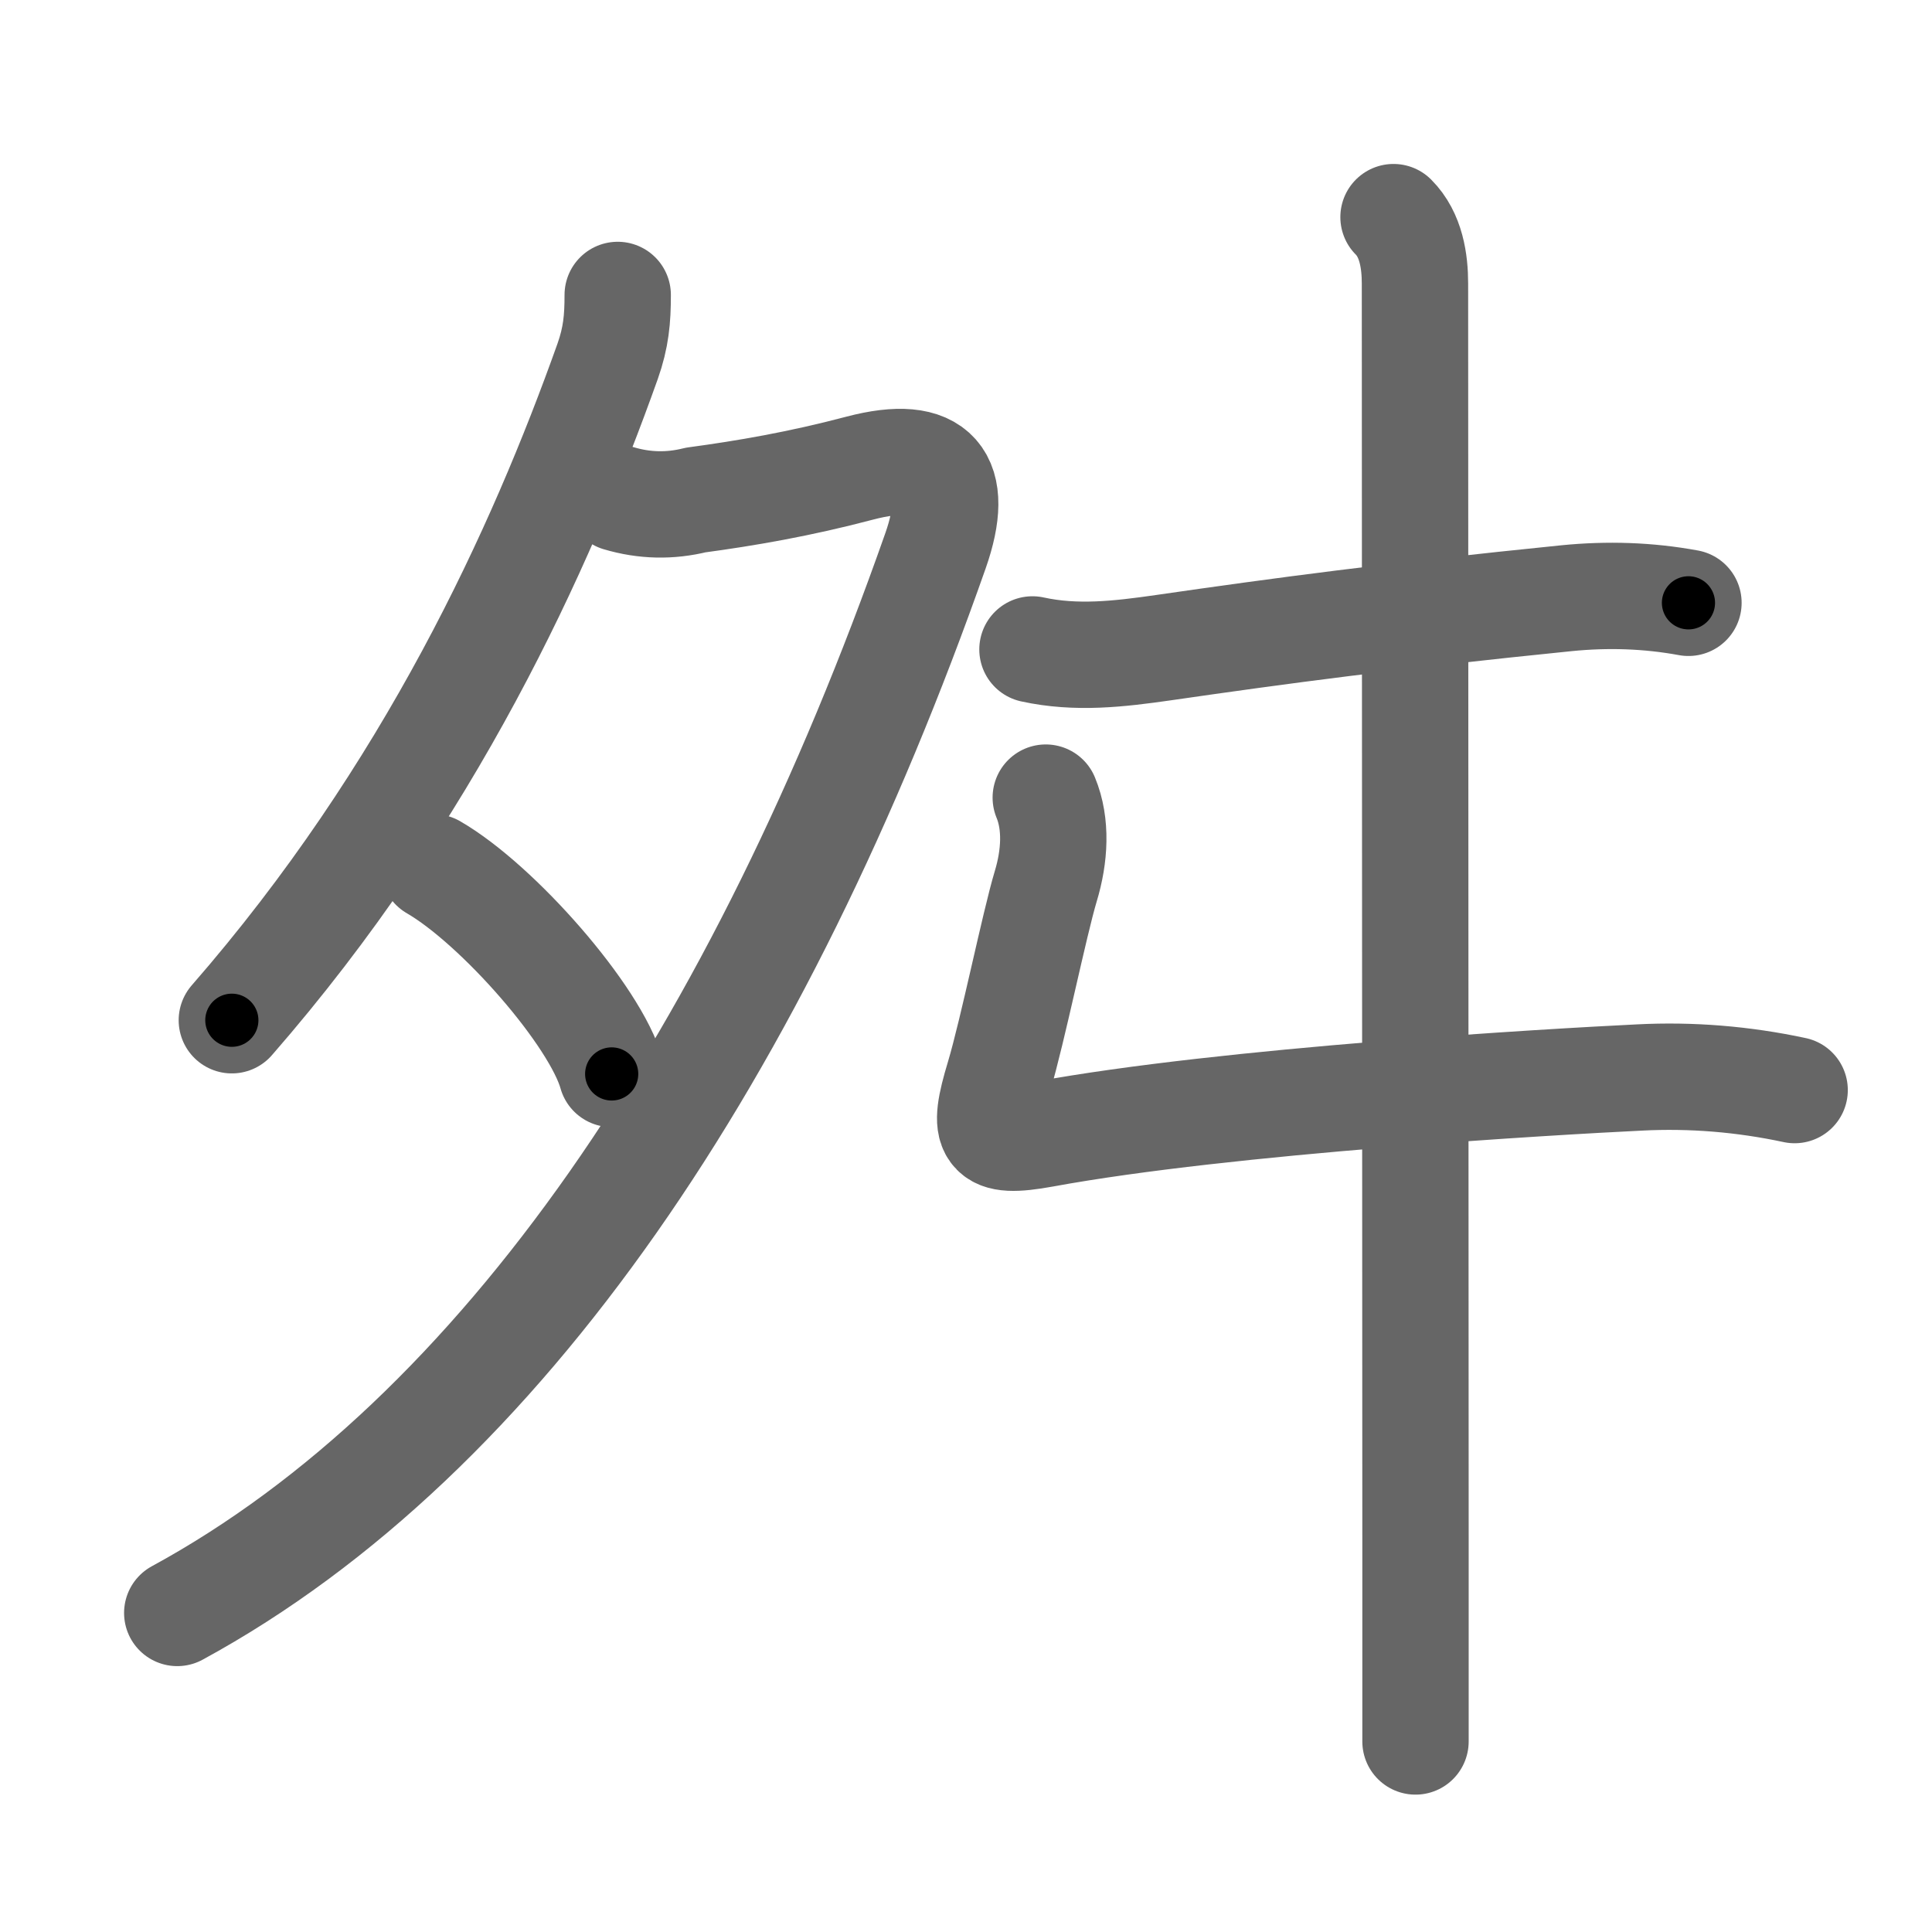 <svg xmlns="http://www.w3.org/2000/svg" width="109" height="109" viewBox="0 0 109 109" id="821b"><g fill="none" stroke="#666" stroke-width="6" stroke-linecap="round" stroke-linejoin="round"><g><g><path d="M34.85,16.64c0,1.36-0.09,2.39-0.57,3.75C30.5,31,24.25,44.75,13.08,57.56" /><path d="M34.91,28.11c1.45,0.43,2.89,0.46,4.34,0.1c2.82-0.38,5.86-0.9,9.26-1.8c4.34-1.14,5.7,0.58,4.27,4.66C42.88,59.25,28.38,81,10,91" /><path d="M24.46,48.93c3.63,2.1,9.14,8.39,10.05,11.66" /></g><g><path d="M58.25,36.64c2.47,0.54,4.88,0.26,7.39-0.1c6.64-0.96,12.86-1.79,22.74-2.79c2.31-0.23,4.6-0.16,6.88,0.26" /><path d="M59,45c0.62,1.5,0.51,3.31,0,5c-0.64,2.13-1.86,8.14-2.64,10.75c-0.98,3.24-0.69,3.82,2.51,3.24c10.39-1.91,28.87-2.97,33.63-3.2c2.93-0.15,5.85,0.09,8.75,0.71" /><path d="M78.62,12.25c1,1,1.21,2.5,1.21,3.75c0,0.81,0.02,47.89,0.03,70.63c0,6.01,0,10.32,0,11.62" /></g></g></g><g fill="none" stroke="#000" stroke-width="3" stroke-linecap="round" stroke-linejoin="round"><path d="M34.85,16.64c0,1.36-0.09,2.39-0.57,3.75C30.5,31,24.25,44.75,13.08,57.56" stroke-dasharray="46.862" stroke-dashoffset="46.862"><animate attributeName="stroke-dashoffset" values="46.862;46.862;0" dur="0.469s" fill="freeze" begin="0s;821b.click" /></path><path d="M34.91,28.11c1.45,0.43,2.89,0.46,4.34,0.1c2.82-0.38,5.86-0.9,9.26-1.8c4.34-1.14,5.7,0.58,4.27,4.66C42.88,59.25,28.38,81,10,91" stroke-dasharray="98.055" stroke-dashoffset="98.055"><animate attributeName="stroke-dashoffset" values="98.055" fill="freeze" begin="821b.click" /><animate attributeName="stroke-dashoffset" values="98.055;98.055;0" keyTimes="0;0.389;1" dur="1.206s" fill="freeze" begin="0s;821b.click" /></path><path d="M24.46,48.93c3.63,2.1,9.14,8.39,10.05,11.66" stroke-dasharray="15.619" stroke-dashoffset="15.619"><animate attributeName="stroke-dashoffset" values="15.619" fill="freeze" begin="821b.click" /><animate attributeName="stroke-dashoffset" values="15.619;15.619;0" keyTimes="0;0.885;1" dur="1.362s" fill="freeze" begin="0s;821b.click" /></path><path d="M58.25,36.64c2.47,0.54,4.88,0.26,7.39-0.1c6.64-0.96,12.86-1.79,22.74-2.79c2.31-0.23,4.6-0.16,6.88,0.26" stroke-dasharray="37.255" stroke-dashoffset="37.255"><animate attributeName="stroke-dashoffset" values="37.255" fill="freeze" begin="821b.click" /><animate attributeName="stroke-dashoffset" values="37.255;37.255;0" keyTimes="0;0.785;1" dur="1.735s" fill="freeze" begin="0s;821b.click" /></path><path d="M59,45c0.62,1.5,0.51,3.31,0,5c-0.64,2.13-1.86,8.14-2.64,10.75c-0.98,3.24-0.69,3.82,2.51,3.24c10.39-1.91,28.87-2.97,33.63-3.2c2.93-0.15,5.85,0.09,8.75,0.71" stroke-dasharray="64.866" stroke-dashoffset="64.866"><animate attributeName="stroke-dashoffset" values="64.866" fill="freeze" begin="821b.click" /><animate attributeName="stroke-dashoffset" values="64.866;64.866;0" keyTimes="0;0.78;1" dur="2.223s" fill="freeze" begin="0s;821b.click" /></path><path d="M78.62,12.25c1,1,1.21,2.5,1.21,3.75c0,0.81,0.02,47.89,0.03,70.63c0,6.01,0,10.32,0,11.62" stroke-dasharray="86.296" stroke-dashoffset="86.296"><animate attributeName="stroke-dashoffset" values="86.296" fill="freeze" begin="821b.click" /><animate attributeName="stroke-dashoffset" values="86.296;86.296;0" keyTimes="0;0.774;1" dur="2.872s" fill="freeze" begin="0s;821b.click" /></path></g></svg>